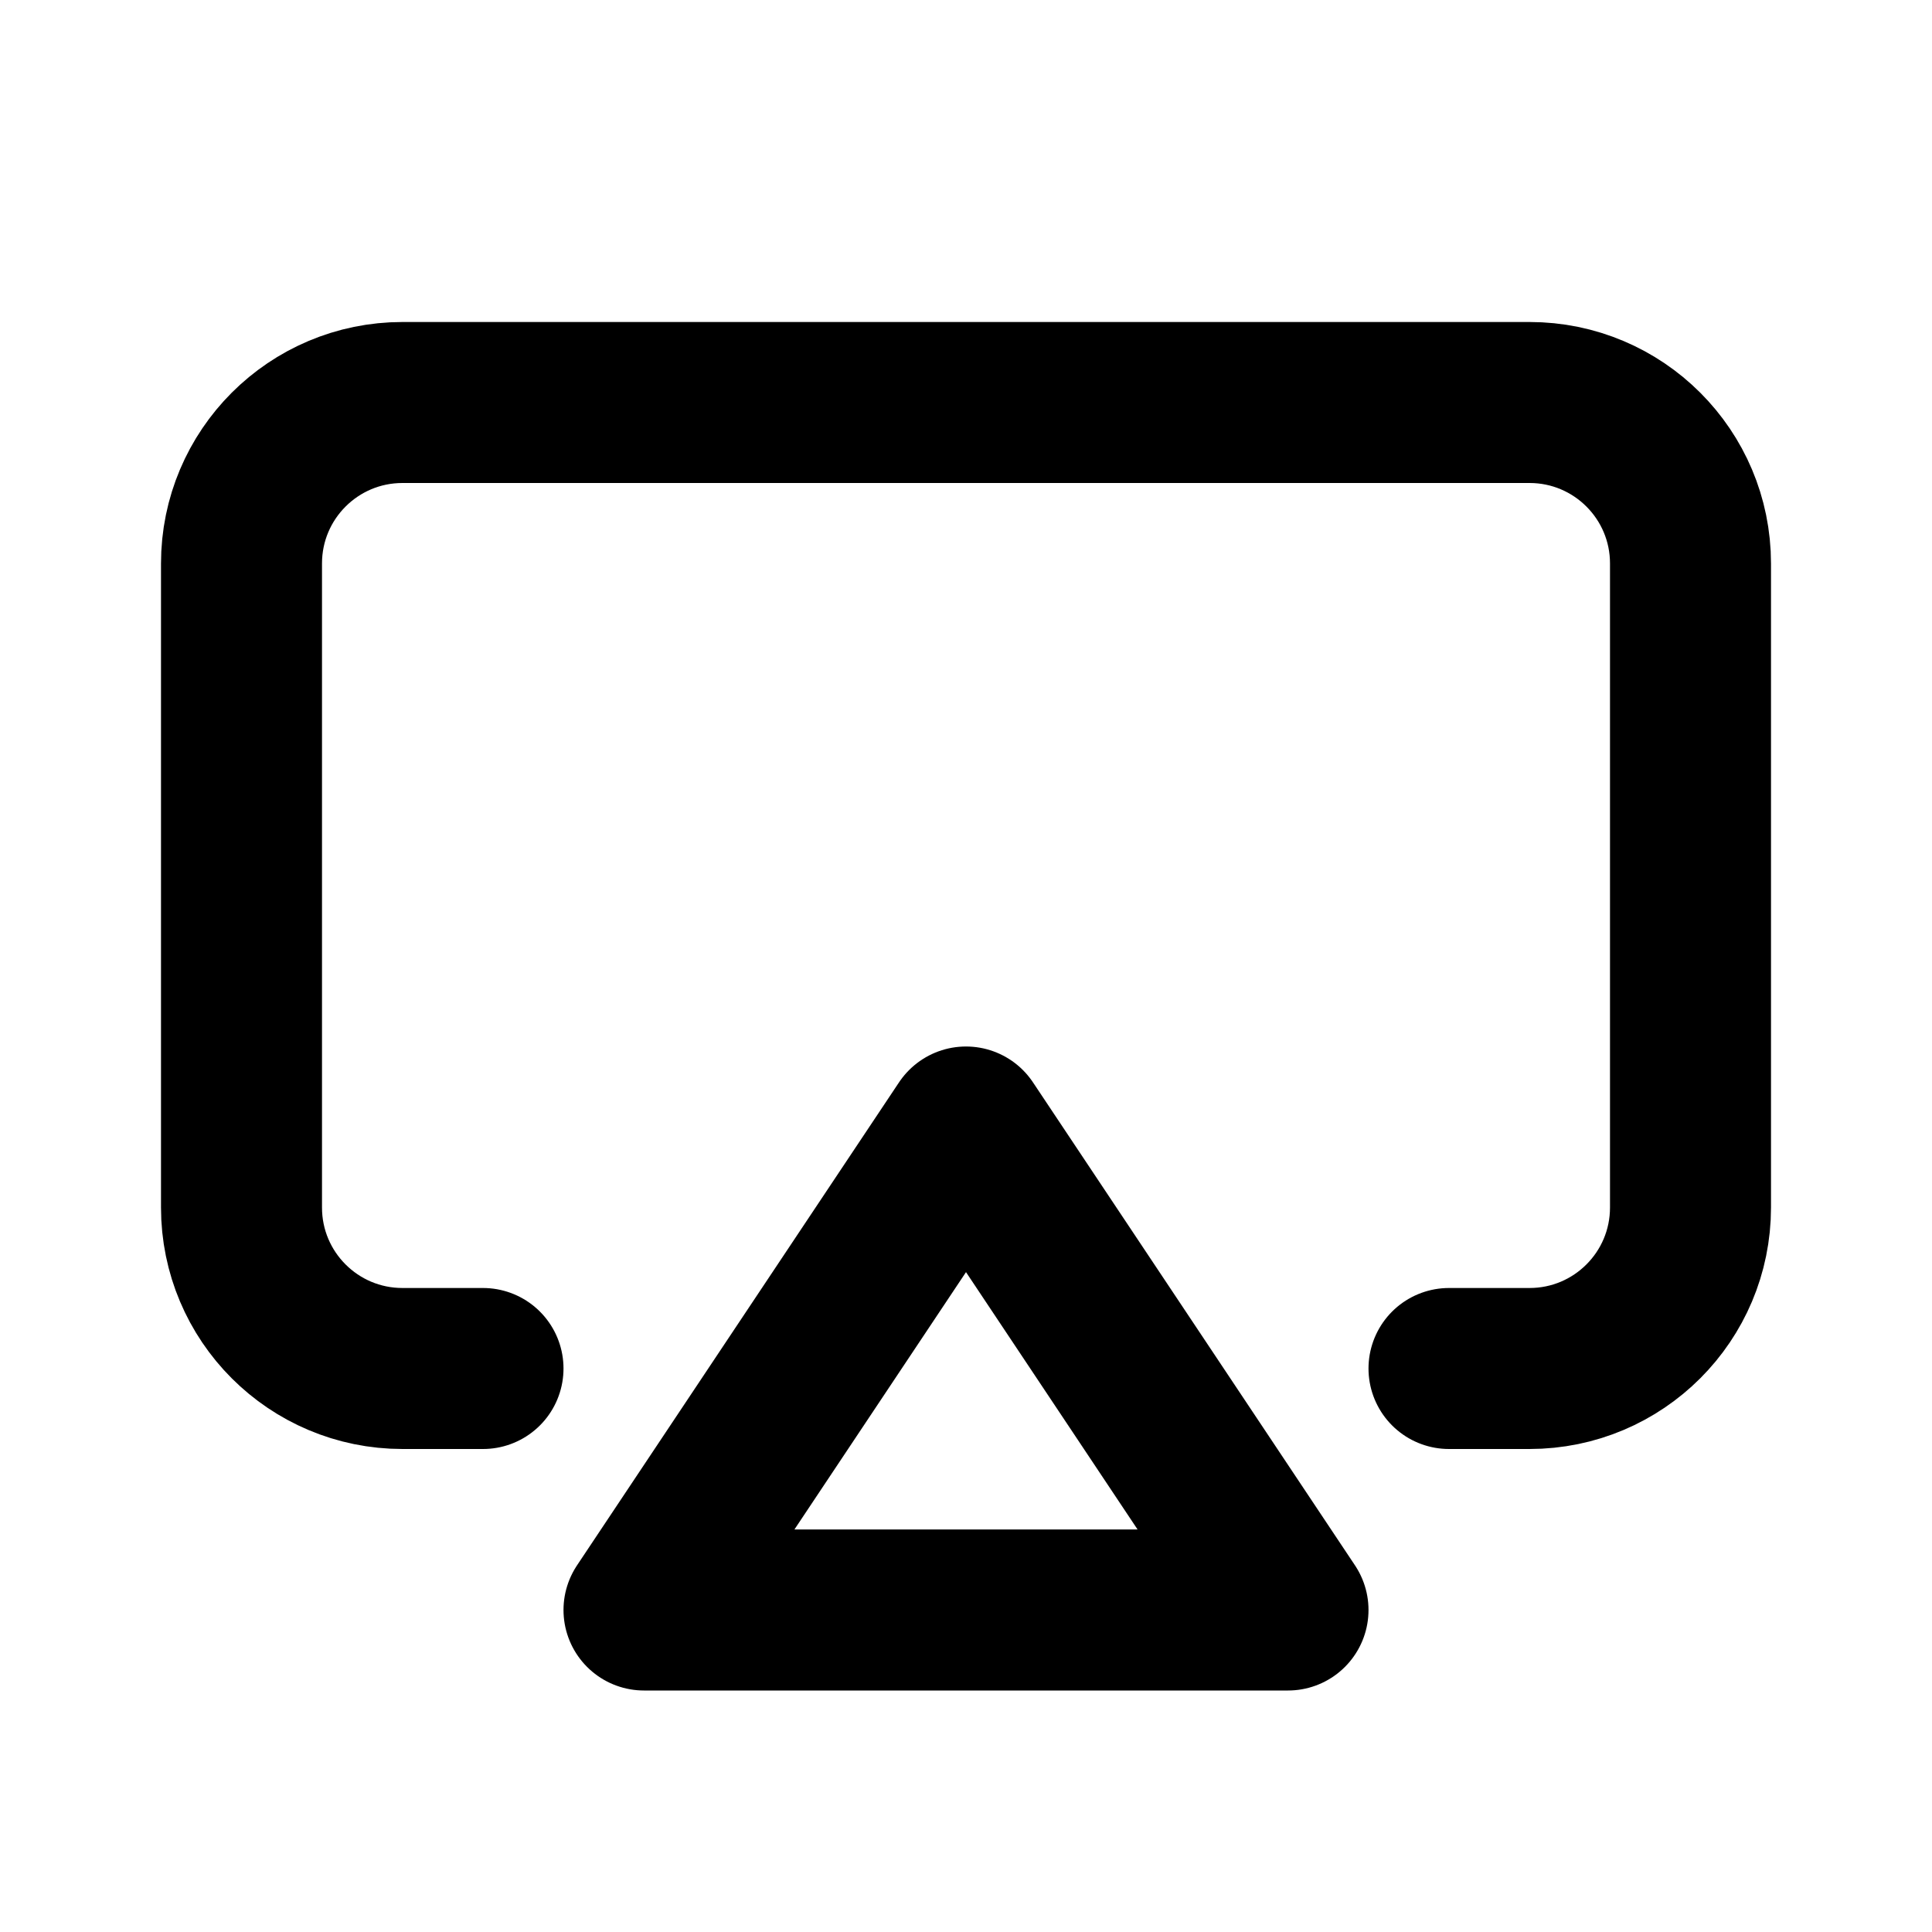 <svg width="24" height="24" viewBox="0 0 24 24" fill="none" xmlns="http://www.w3.org/2000/svg">
<path d="M12 14L8 20H16L12 14Z" stroke="black" stroke-width="2" stroke-linecap="round" stroke-linejoin="round"/>
<path d="M18 17H19C20.105 17 21 16.105 21 15V7C21 5.895 20.105 5 19 5H5C3.895 5 3 5.895 3 7V15C3 16.105 3.895 17 5 17H6" stroke="black" stroke-width="2" stroke-linecap="round"/>
</svg>
